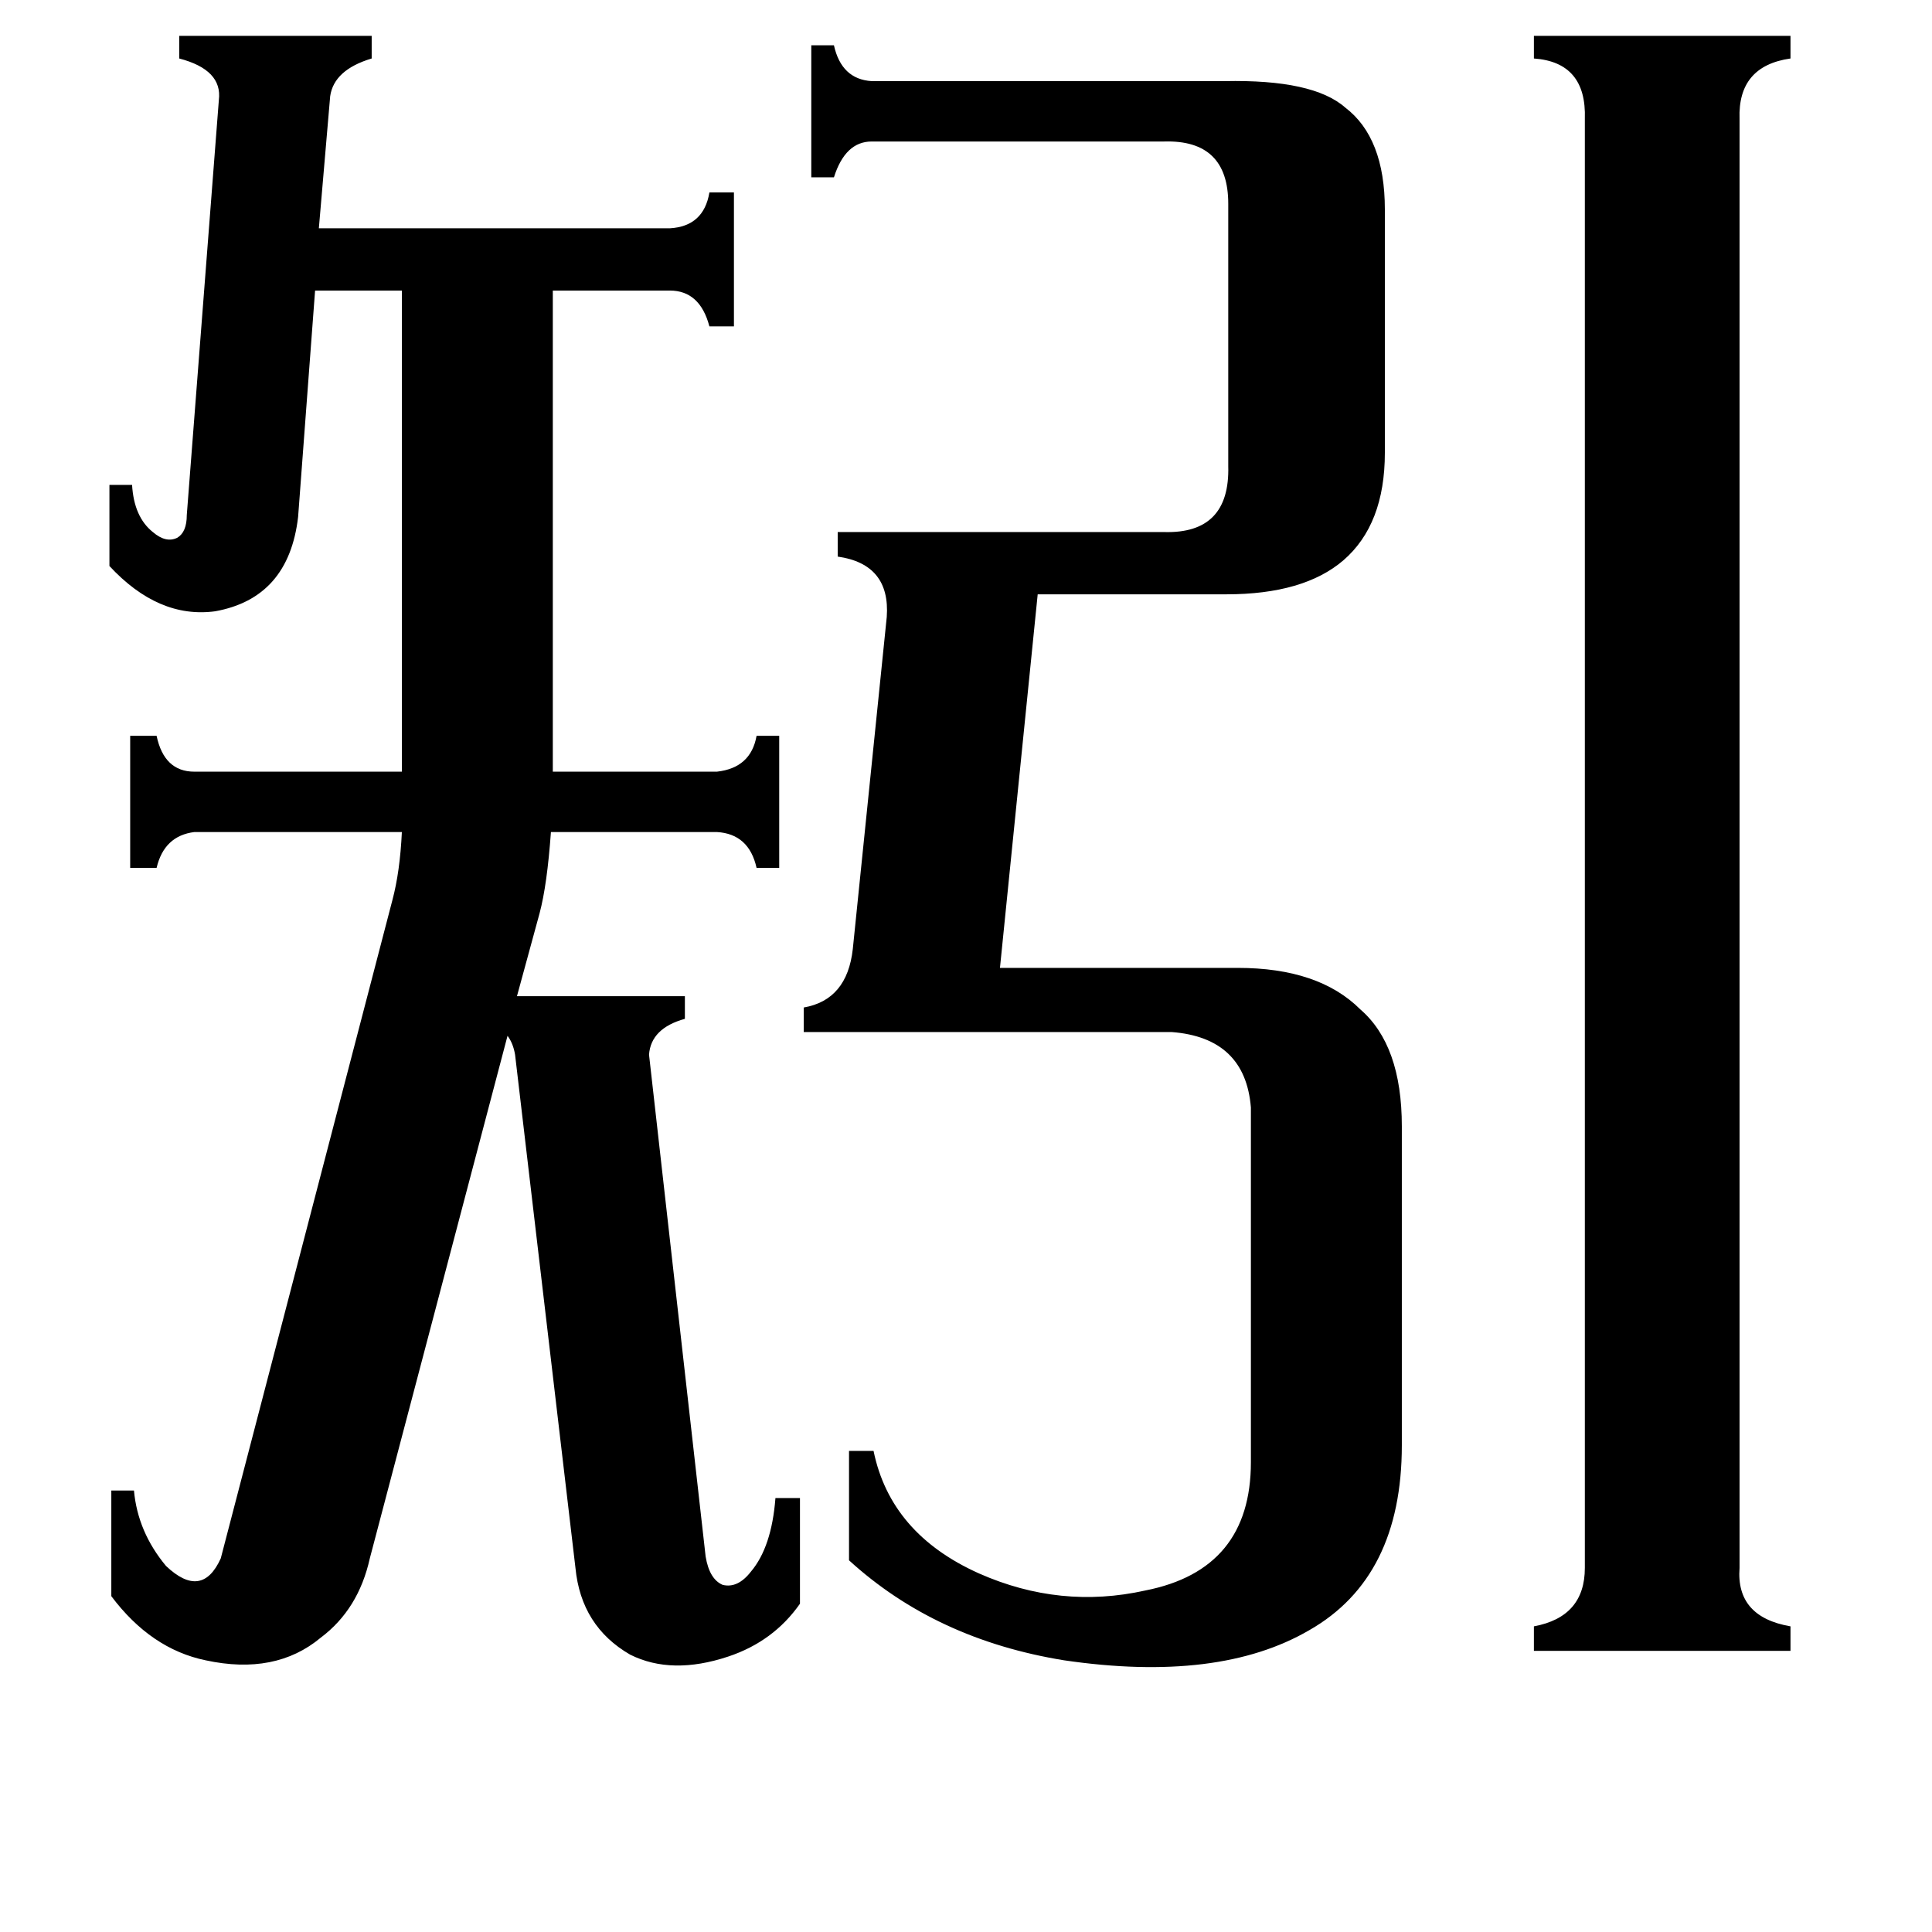 <svg xmlns="http://www.w3.org/2000/svg" viewBox="0 -800 1024 1024">
	<path fill="#000000" d="M922 31Q920 57 949 62V75H813V62Q840 57 840 31V-737Q841 -767 813 -769V-781H949V-769Q921 -765 922 -737ZM426 -253V-266Q449 -270 452 -297L470 -473Q472 -501 444 -505V-518H617Q652 -517 651 -553V-692Q651 -726 617 -725H462Q448 -725 442 -706H430V-776H442Q446 -758 462 -757H649Q696 -758 713 -743Q734 -727 734 -689V-560Q734 -522 712 -503Q691 -485 650 -485H550L530 -287H656Q699 -287 721 -265Q743 -246 743 -203V-34Q743 36 694 64Q646 92 564 80Q496 69 450 27V-31H463Q472 13 519 34Q562 53 607 43Q663 32 663 -25V-213Q660 -250 621 -253ZM158 -526Q153 -483 114 -476Q84 -472 58 -500V-543H70Q71 -526 81 -518Q88 -512 94 -515Q99 -518 99 -527L116 -747Q118 -763 95 -769V-781H197V-769Q177 -763 175 -749L169 -679H355Q373 -680 376 -698H389V-627H376Q371 -646 355 -646H293V-391H380Q398 -393 401 -410H413V-340H401Q397 -358 380 -359H292Q290 -331 286 -316L274 -272H363V-260Q345 -255 344 -241L374 25Q376 37 383 40Q391 42 398 33Q409 20 411 -6H424V50Q410 70 386 78Q356 88 334 77Q308 62 305 31L273 -241Q272 -247 269 -251L196 26Q190 53 170 68Q146 88 109 80Q80 74 59 46V-10H71Q73 12 88 30Q107 48 117 26L208 -323Q212 -338 213 -359H103Q87 -357 83 -340H69V-410H83Q87 -391 103 -391H213V-646H167Z"/>
</svg>
